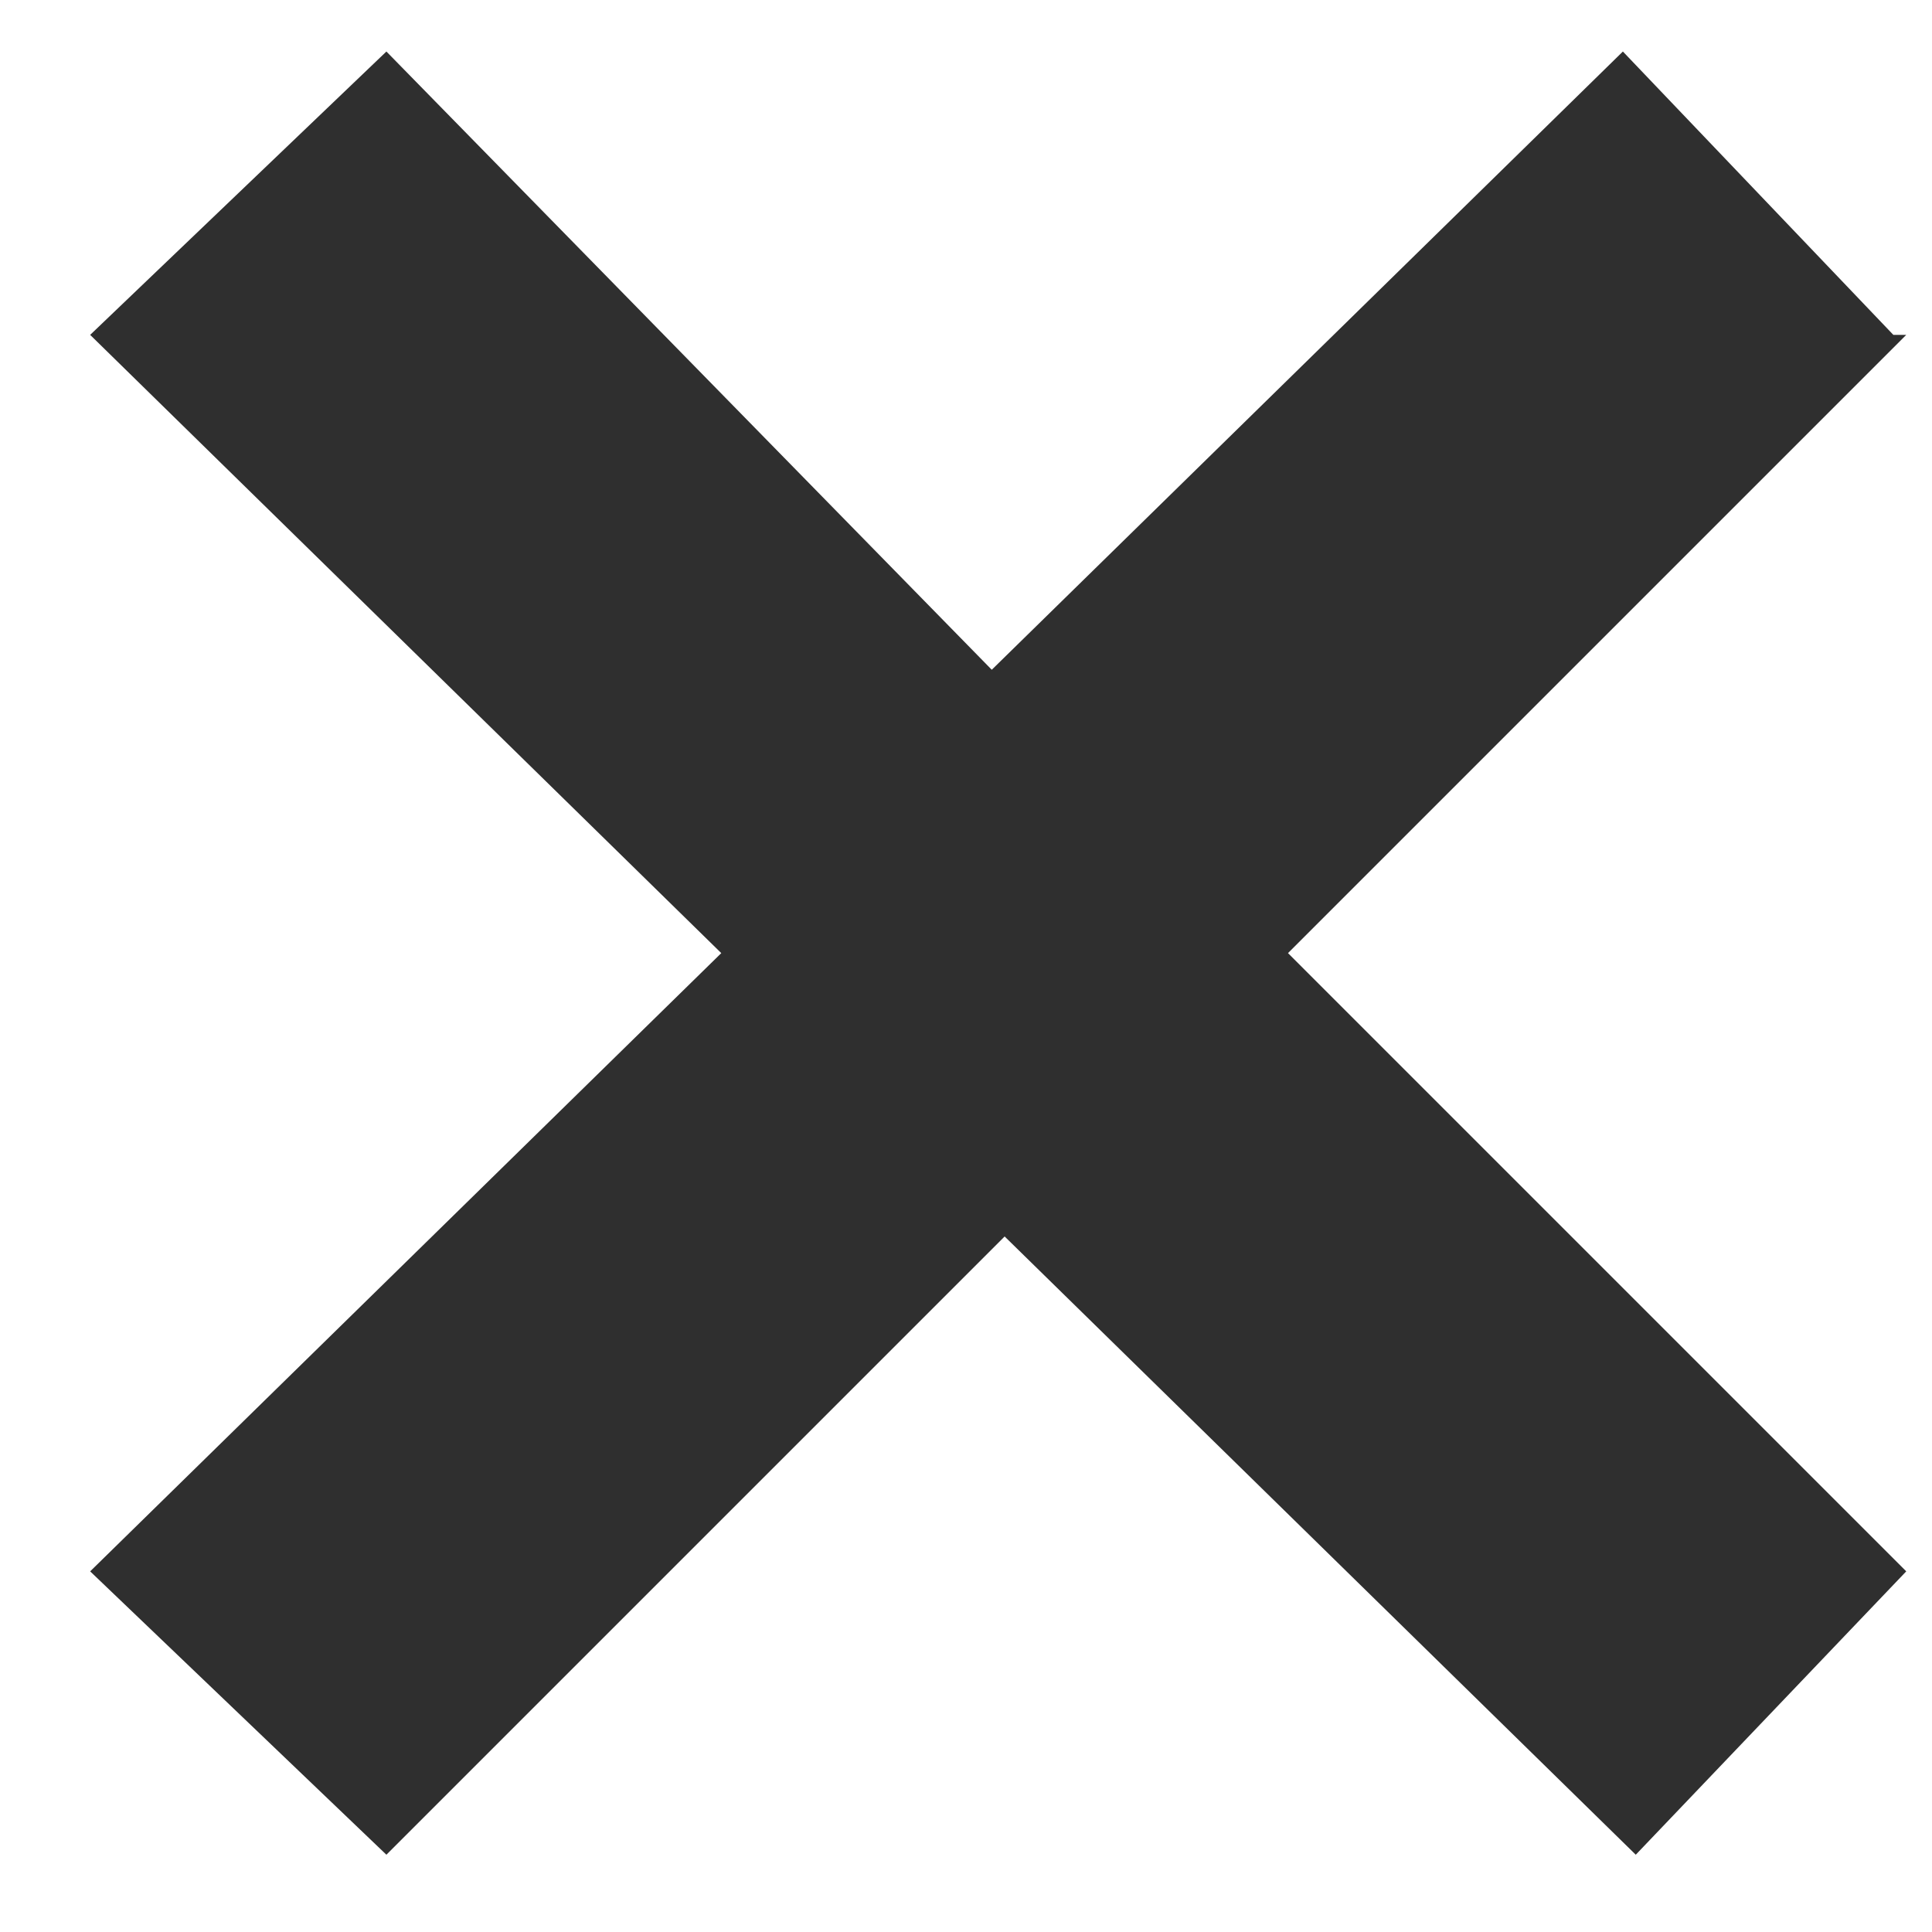 <svg xmlns="http://www.w3.org/2000/svg" width="15" height="15" fill="none" viewBox="0 0 15 15">
  <path fill="#2F2F2F" d="M14.7 2.6L12.6.4 7.7 5.2 3 .4.7 2.6l4.9 4.8-4.9 4.8L3 14.4l4.8-4.8 4.9 4.8 2.1-2.2L10 7.4l4.8-4.8z"/>
</svg>

